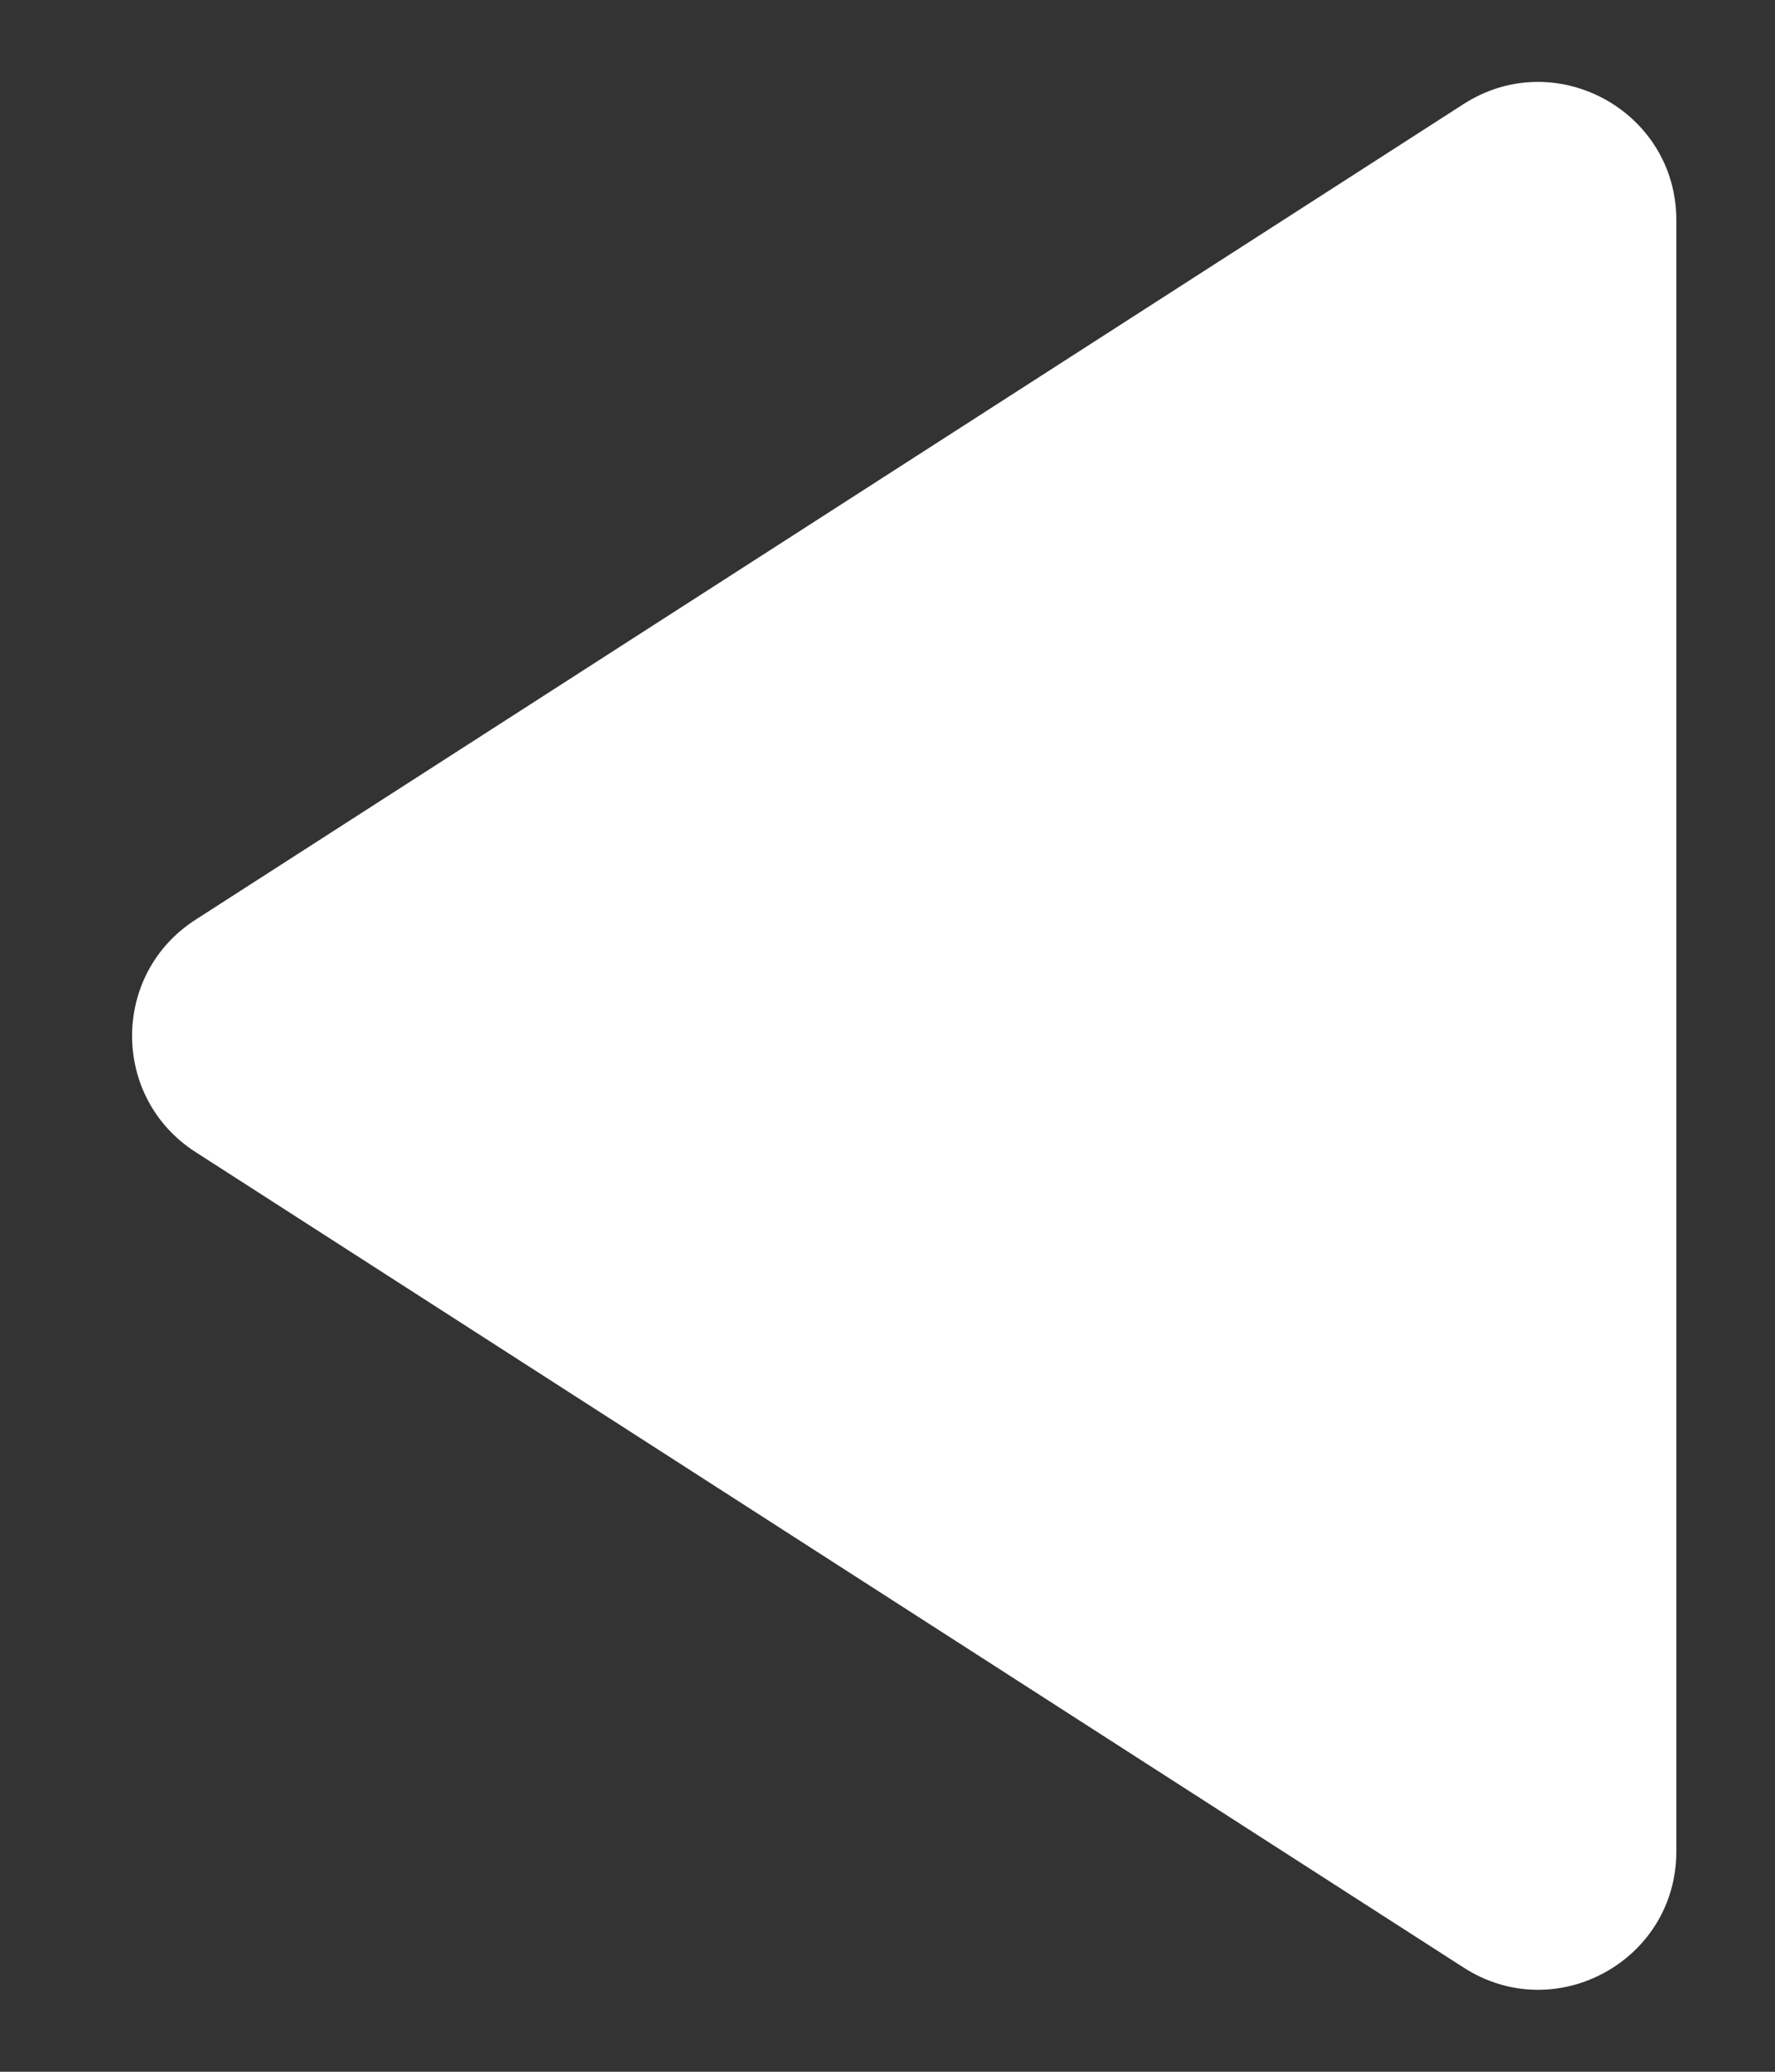 <svg width="12" height="14" viewBox="0 0 12 14" fill="none" xmlns="http://www.w3.org/2000/svg">
<rect x="0" y="0" width="12" height="14" fill="#333333" stroke="none"/>
<path d="M9.895 13.296C10.516 13.696 11.333 13.25 11.333 12.511L11.333 1.488C11.333 0.75 10.516 0.304 9.895 0.703L1.322 6.215C0.75 6.582 0.75 7.418 1.322 7.785L9.895 13.296Z" fill="white"/>
</svg>
